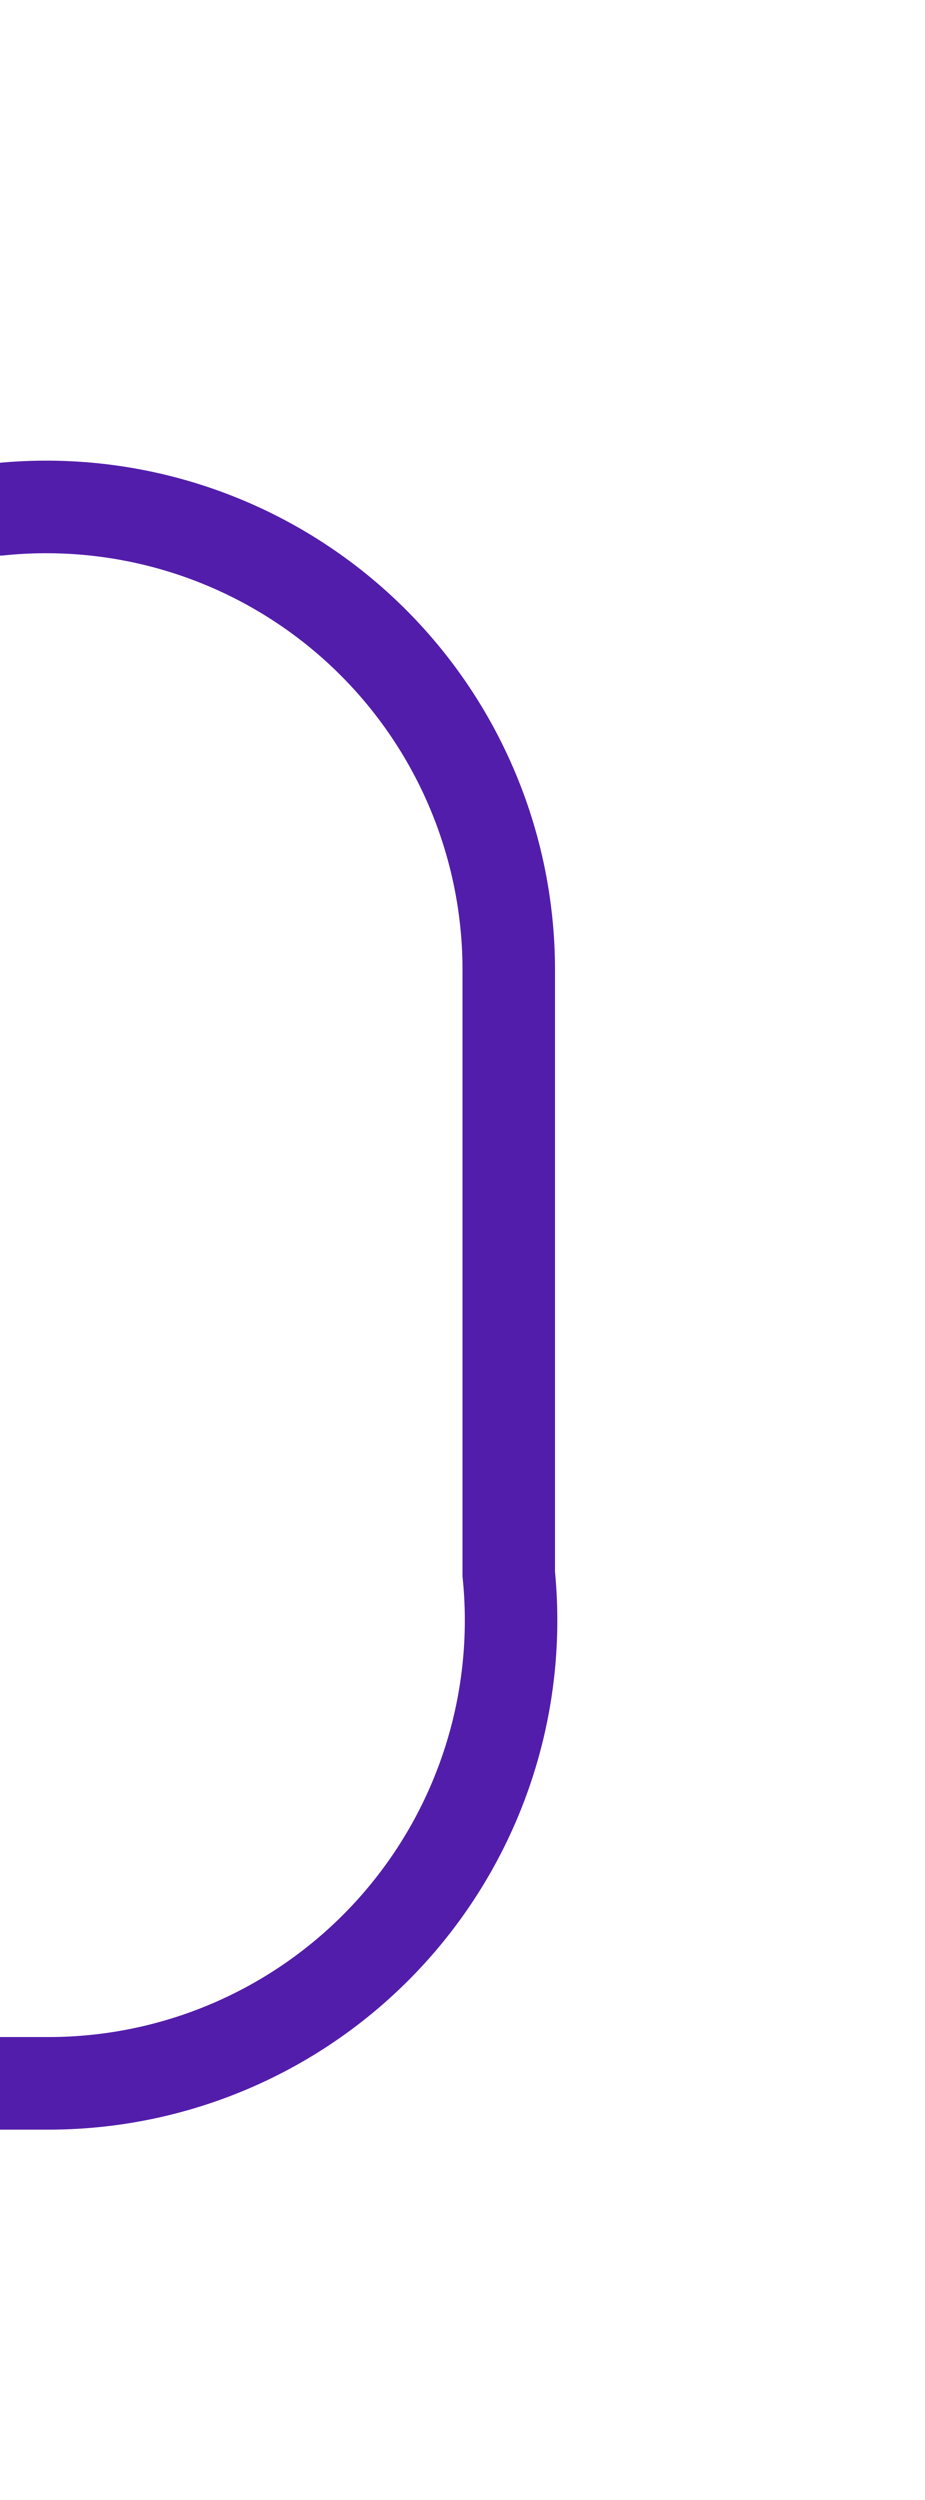 ﻿<?xml version="1.0" encoding="utf-8"?>
<svg version="1.1" xmlns:xlink="http://www.w3.org/1999/xlink" width="10px" height="27px" preserveAspectRatio="xMidYMin meet" viewBox="436 275  8 27" xmlns="http://www.w3.org/2000/svg">
  <path d="M 398.5 296  L 398.5 285  A 5 5 0 0 1 403.5 280.5 L 435 280.5  A 5 5 0 0 1 440.5 285.5 L 440.5 292  A 5 5 0 0 1 435.5 297.5 L 430 297.5  " stroke-width="1" stroke="#531dab" fill="none" />
  <path d="M 398.5 291  A 3 3 0 0 0 395.5 294 A 3 3 0 0 0 398.5 297 A 3 3 0 0 0 401.5 294 A 3 3 0 0 0 398.5 291 Z M 431 303  L 431 292  L 430 292  L 430 303  L 431 303  Z " fill-rule="nonzero" fill="#531dab" stroke="none" />
</svg>
